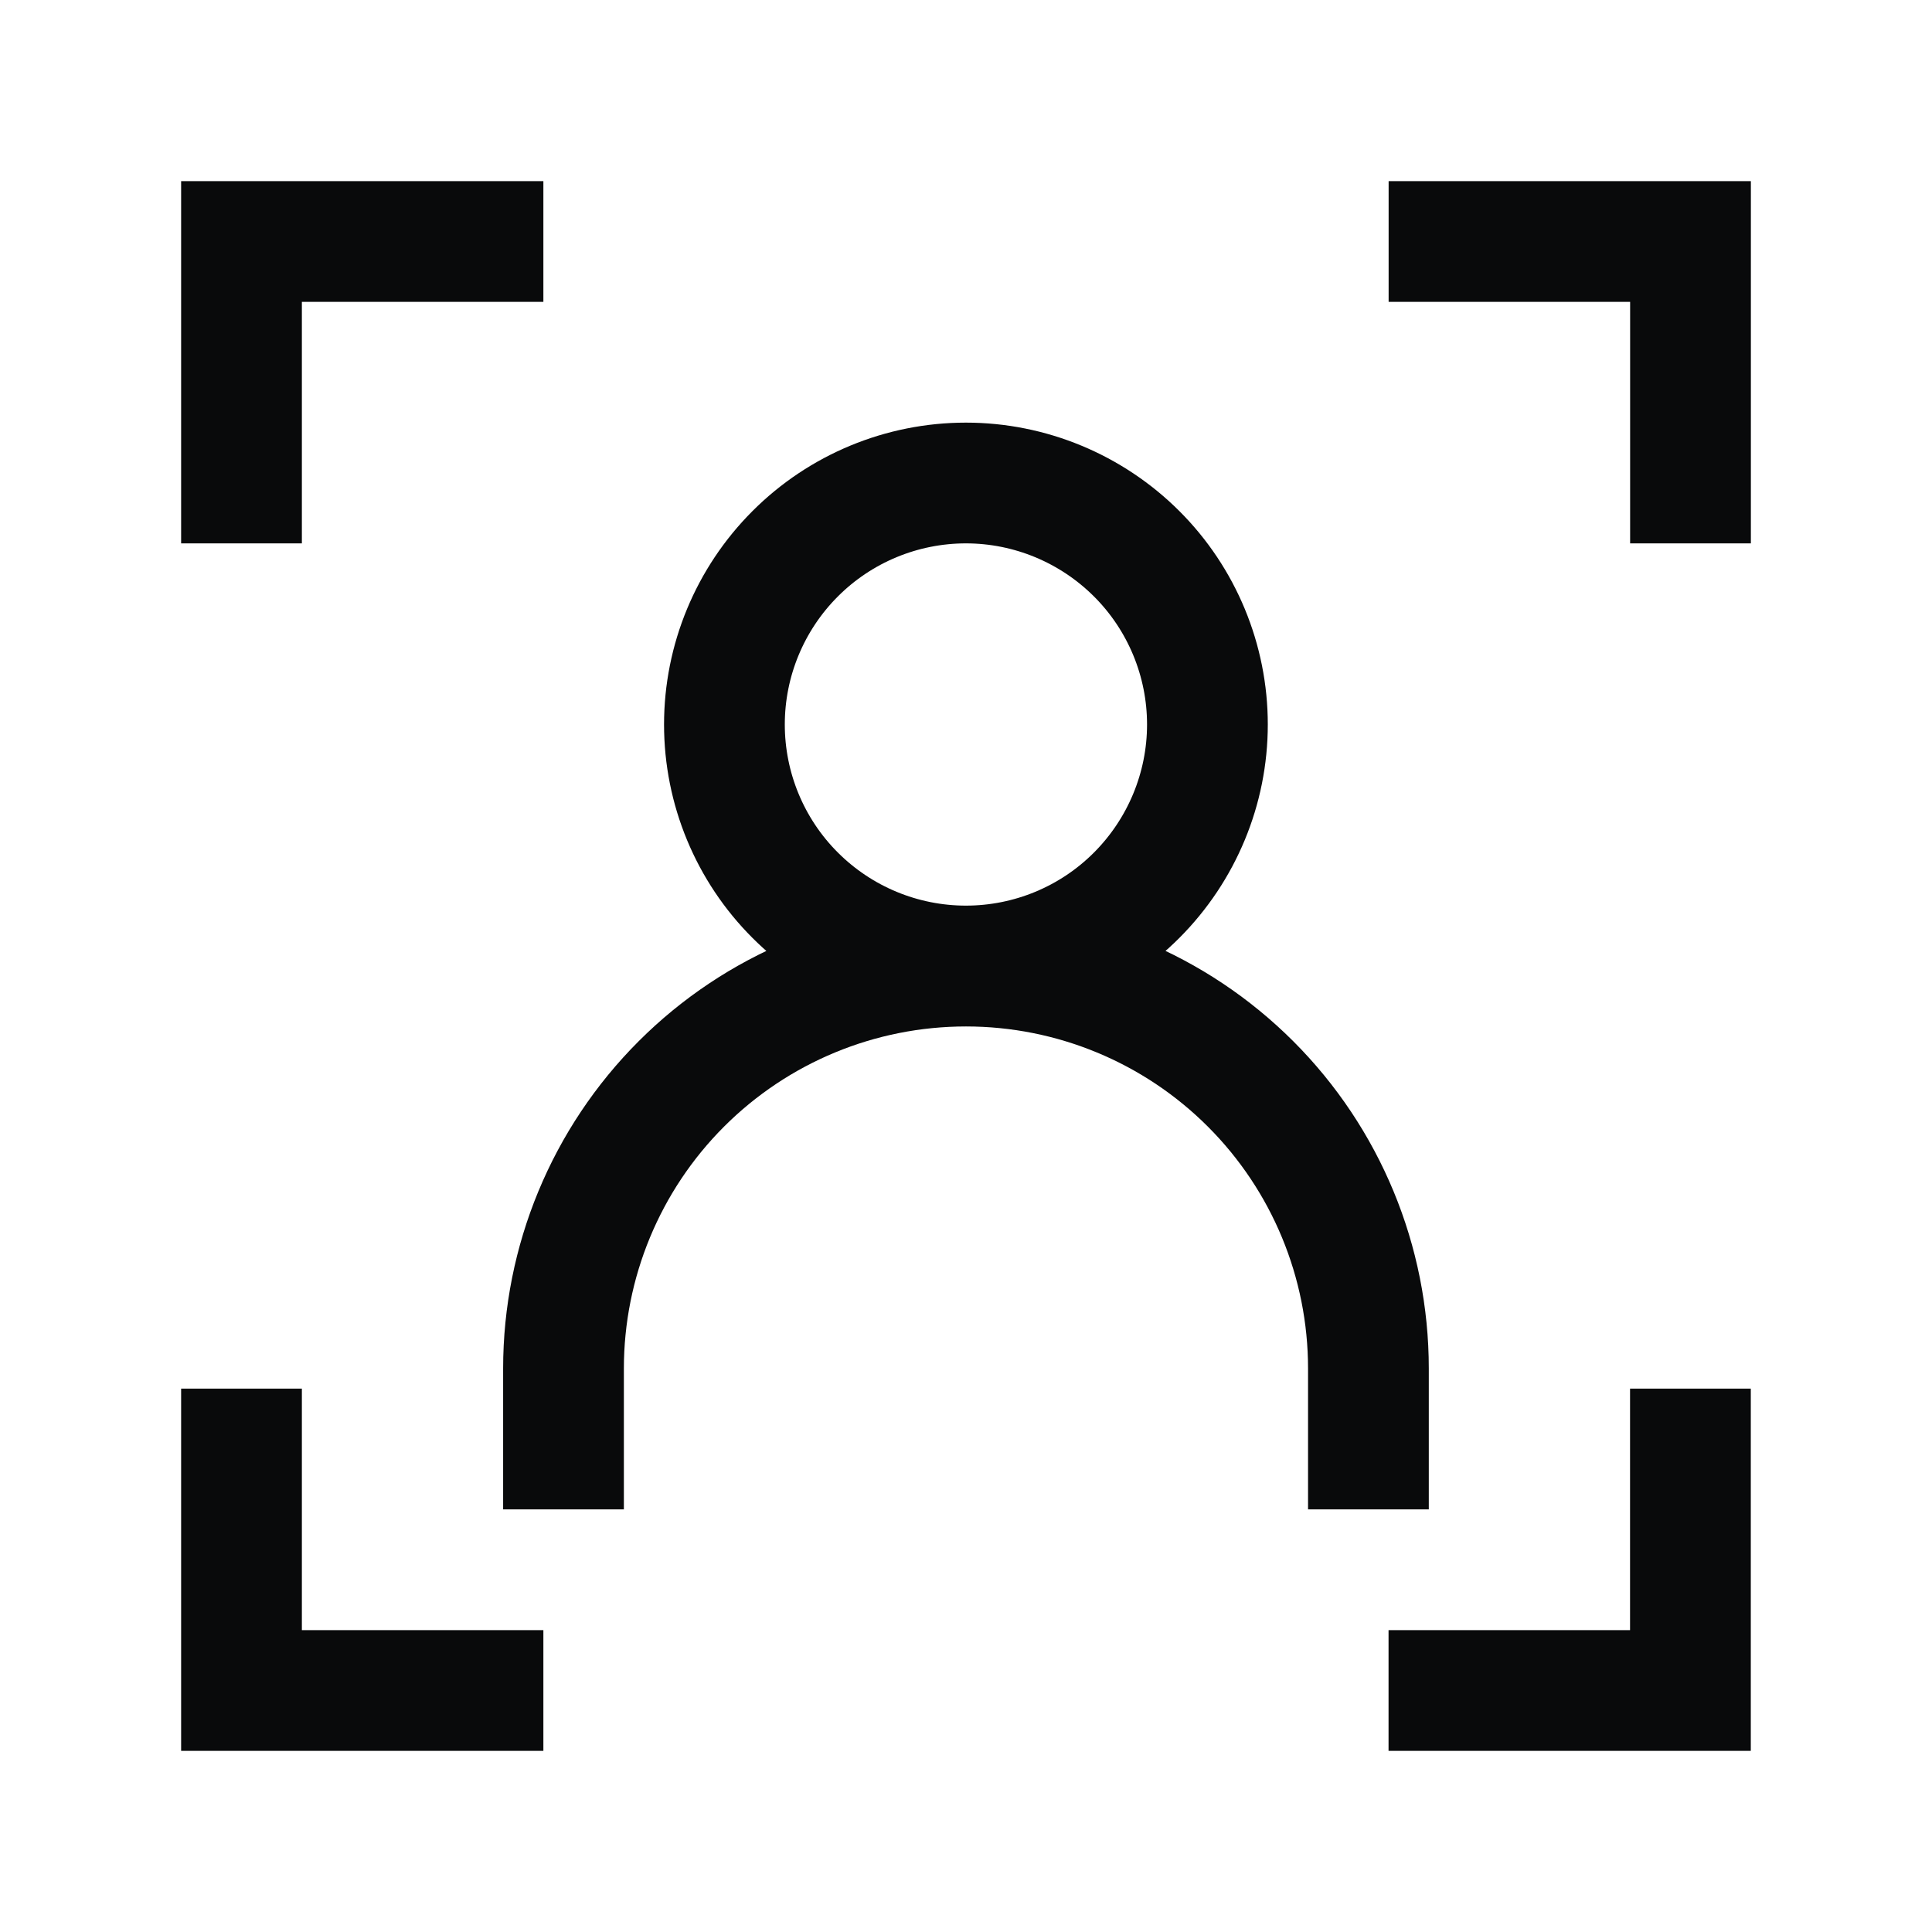 <svg fill="none" height="24" viewBox="0 0 24 24" width="24" xmlns="http://www.w3.org/2000/svg"><path d="m6 3h-3v3m15-3h3v3m-15 15h-3v-3m4 0v-1c0-1.326.527-2.598 1.464-3.535.938-.938 2.209-1.464 3.536-1.464s2.598.527 3.535 1.464c.938.938 1.464 2.209 1.464 3.535v1m1 3h3v-3m-9-6c.796 0 1.559-.316 2.121-.879s.879-1.326.879-2.121-.316-1.559-.879-2.121-1.326-.879-2.121-.879-1.559.316-2.121.879c-.563.563-.879 1.326-.879 2.121s.316 1.559.879 2.121c.563.563 1.326.879 2.121.879z" stroke="#090a0b" stroke-linecap="square" stroke-width="1.5"/></svg>